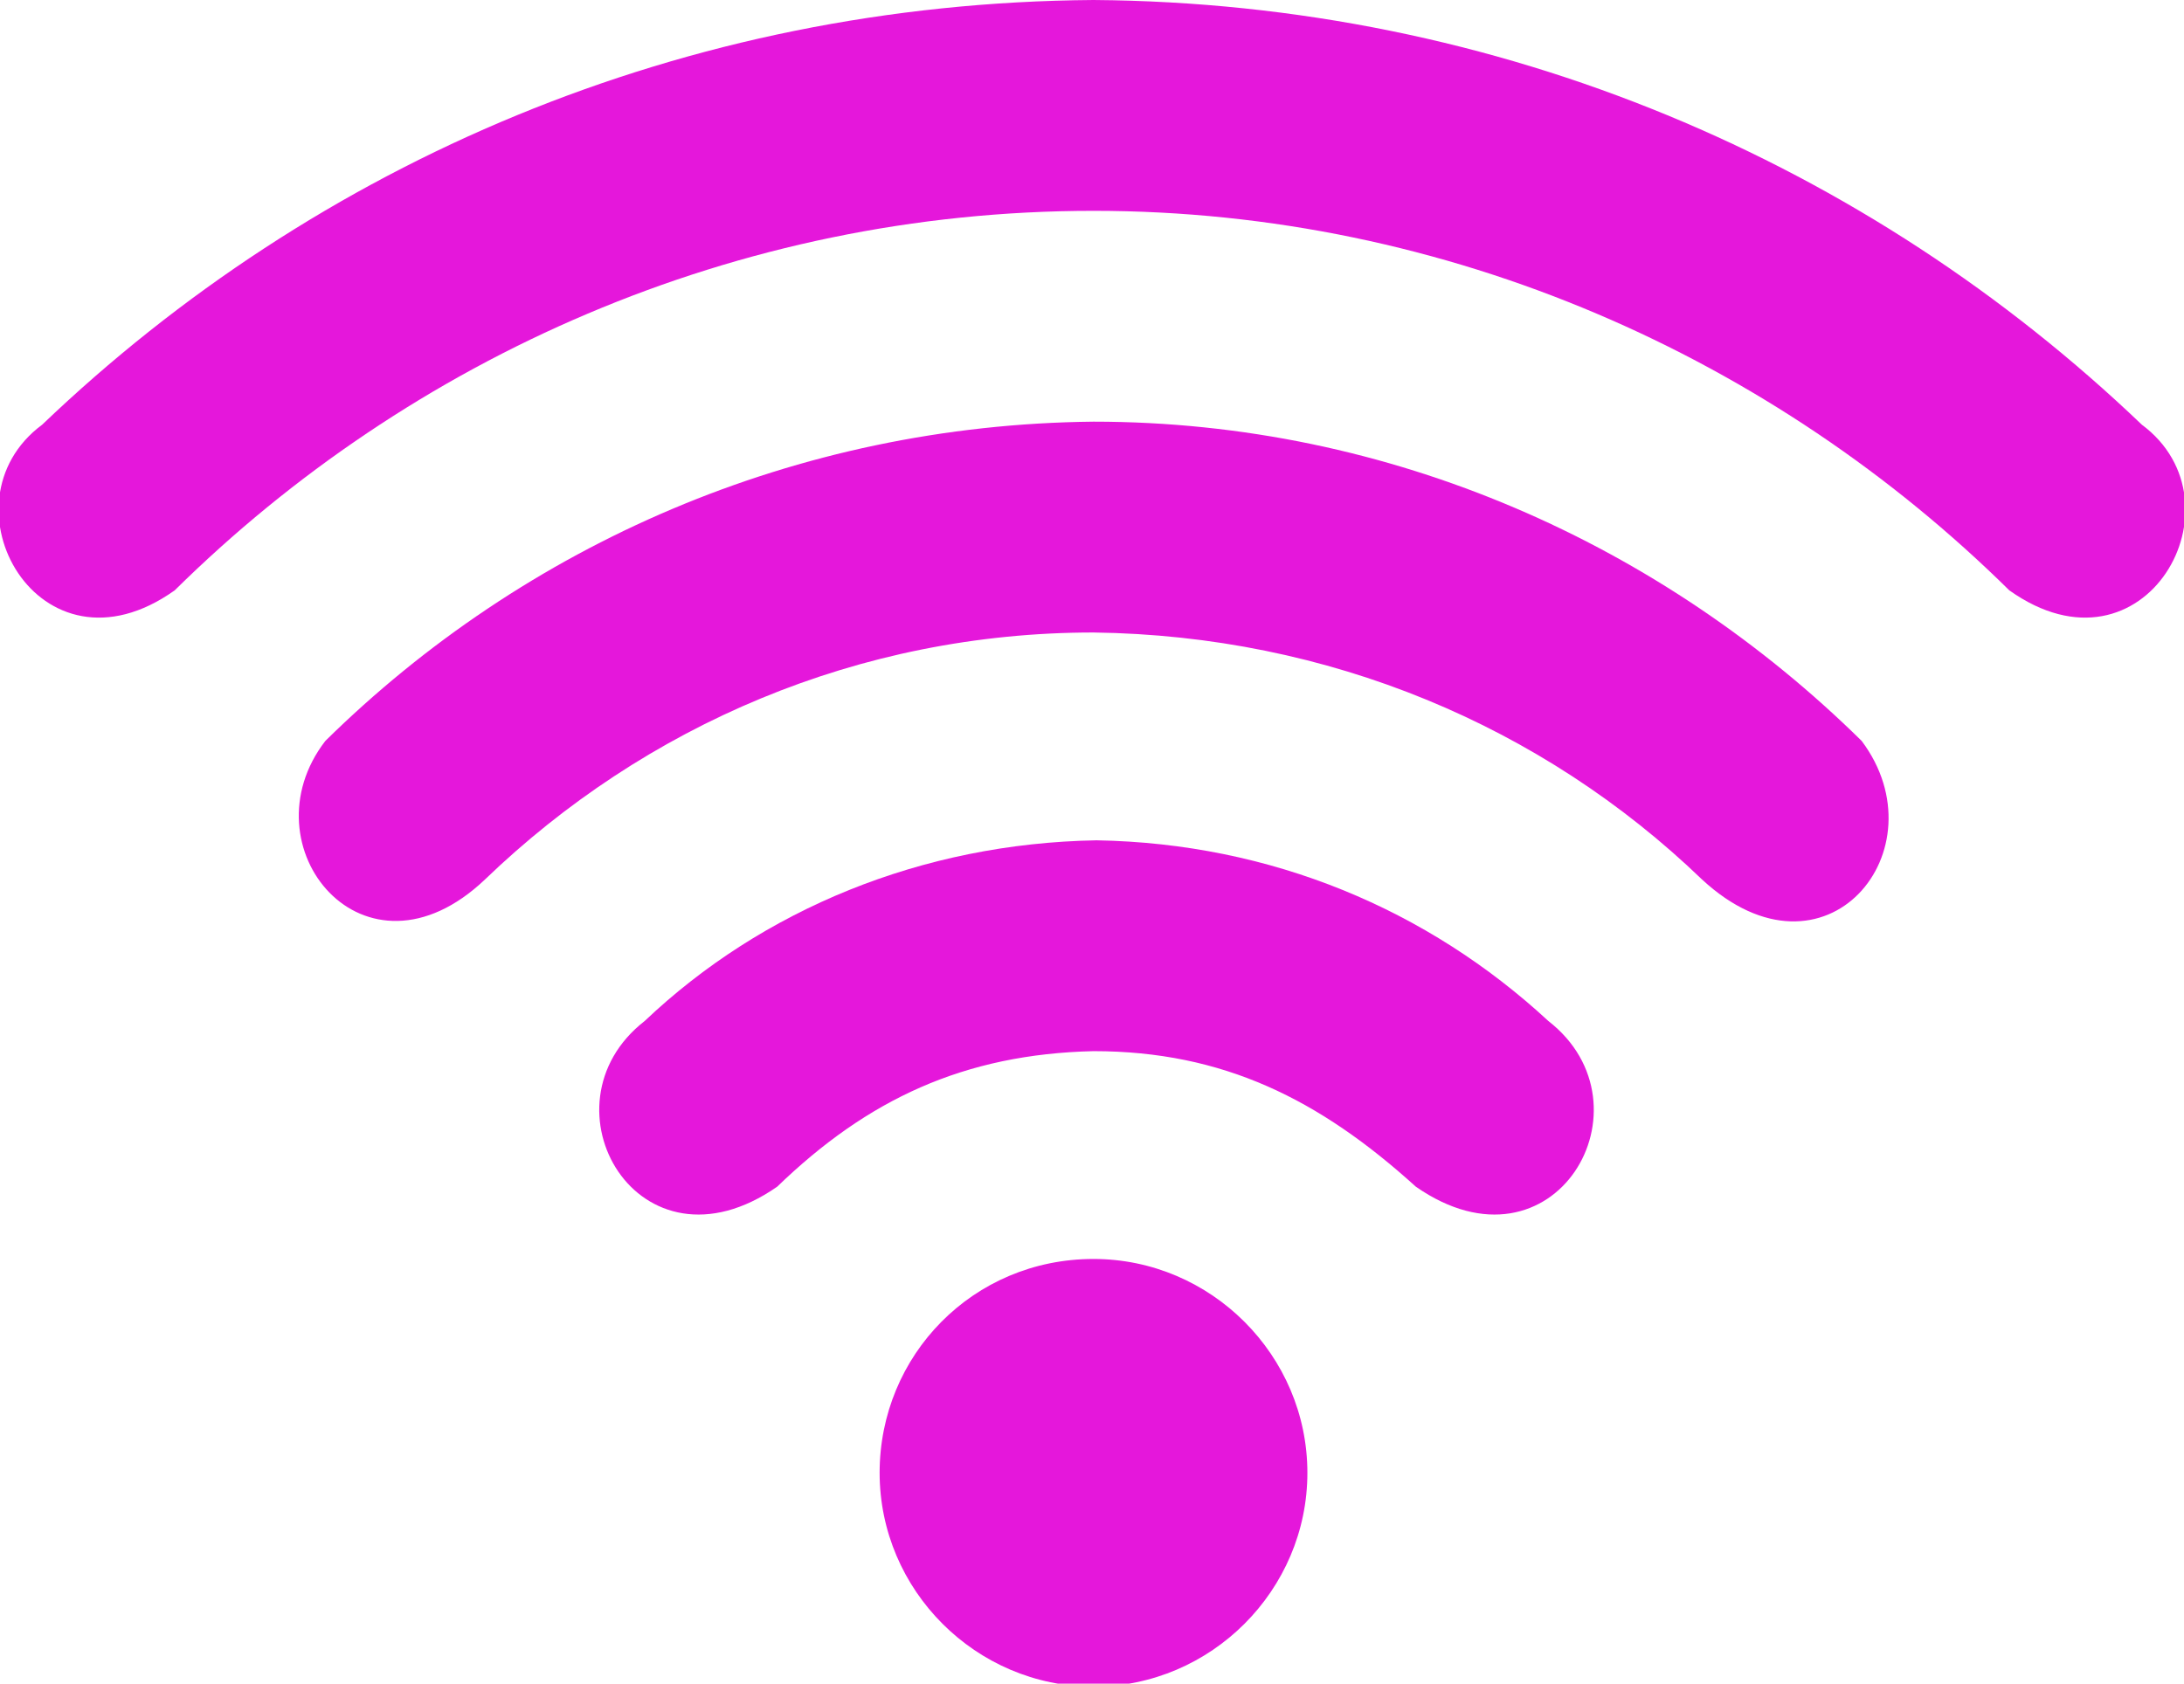 <?xml version="1.0" encoding="utf-8"?>
<!-- Generator: Adobe Illustrator 27.6.1, SVG Export Plug-In . SVG Version: 6.00 Build 0)  -->
<!DOCTYPE svg PUBLIC "-//W3C//DTD SVG 1.1//EN" "http://www.w3.org/Graphics/SVG/1.1/DTD/svg11.dtd">
<svg version="1.1" id="Layer_1" xmlns:x="http://ns.adobe.com/Extensibility/1.0/" xmlns:i="http://ns.adobe.com/AdobeIllustrator/10.0/" xmlns:graph="http://ns.adobe.com/Graphs/1.0/"
	 xmlns="http://www.w3.org/2000/svg" xmlns:xlink="http://www.w3.org/1999/xlink" x="0px" y="0px" viewBox="0 0 72.5 55.9"
	 style="enable-background:new 0 0 72.5 55.9;" xml:space="preserve">
<style type="text/css">
	.st0{fill-rule:evenodd;clip-rule:evenodd;fill:#E517DB;}
</style>
<path class="st0" d="M36.3,41.8c3.9,0,7.1,3.2,7.1,7.1s-3.2,7.1-7.1,7.1s-7.1-3.2-7.1-7.1S32.3,41.8,36.3,41.8L36.3,41.8z"/>
<path class="st0" d="M36.3,7C48.1,7,58.9,11.9,66.7,19.6c4.5,3.2,7.9-2.9,4.4-5.5C62,5.4,49.8,0.1,36.3,0
	C22.7,0.1,10.5,5.4,1.4,14.1c-3.5,2.6-0.1,8.7,4.4,5.5C13.6,11.9,24.4,7,36.3,7L36.3,7L36.3,7z"/>
<path class="st0" d="M36.3,21c7.8,0.1,14.9,3.1,20.2,8.2c4.1,3.8,8-1,5.3-4.6C55.2,18.1,46.2,14,36.3,14
	c-9.9,0.1-18.9,4.1-25.5,10.6c-2.7,3.5,1.3,8.4,5.3,4.6C21.4,24.1,28.5,21,36.3,21L36.3,21L36.3,21z"/>
<path class="st0" d="M36.3,34.9c4.3,0,7.5,1.6,10.7,4.5c4.6,3.2,8-2.7,4.4-5.5c-4-3.7-9.2-5.9-15-6c-5.8,0.1-11.1,2.3-15,6
	c-3.6,2.8-0.2,8.7,4.4,5.5C28.8,36.5,32,35,36.3,34.9L36.3,34.9L36.3,34.9z"/>
</svg>
